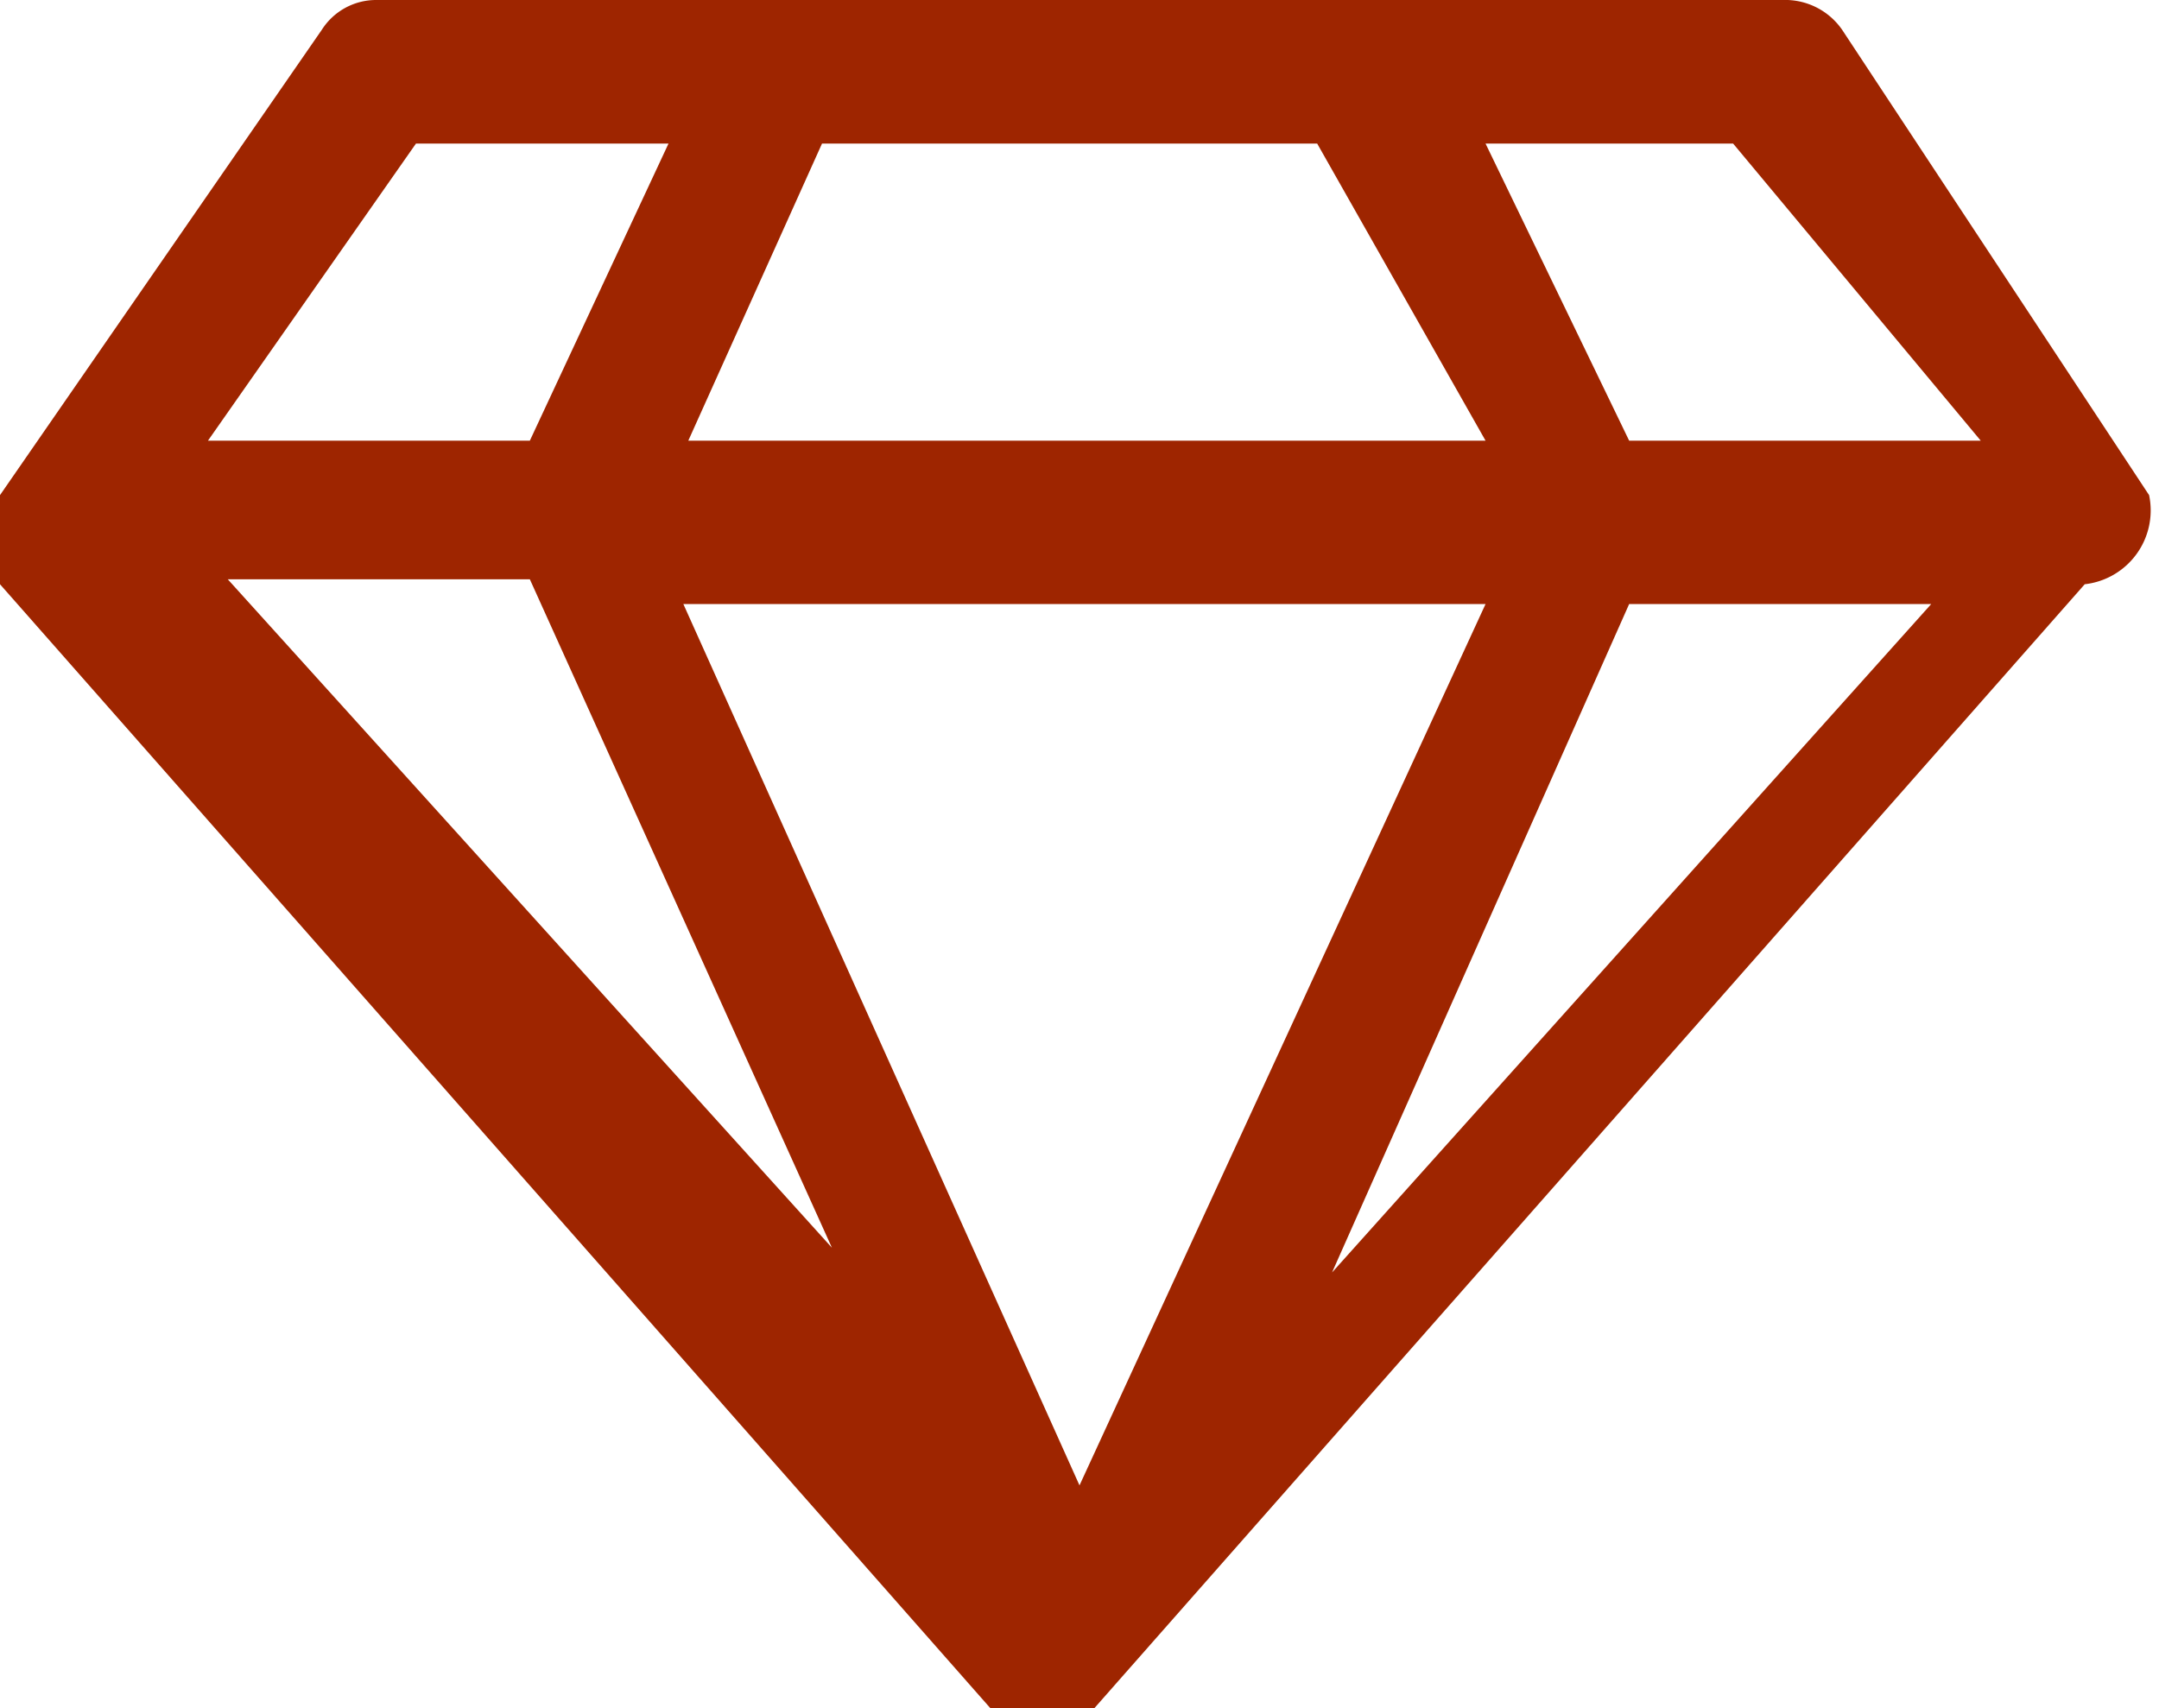 <svg xmlns="http://www.w3.org/2000/svg" viewBox="0 0 4.36 3.45"><defs><style>.cls-1{fill:#9e2500;}</style></defs><g id="图层_2" data-name="图层 2"><g id="Myplan-high"><path class="cls-1" d="M4.34,1,3.72.06A.14.14,0,0,0,3.6,0H.76A.13.13,0,0,0,.65.06L0,1a.14.14,0,0,0,0,.18l2,2.27a.12.12,0,0,0,.1.05.16.16,0,0,0,.11-.05l2-2.27A.15.15,0,0,0,4.34,1ZM1.66.29h1L3,.89H1.39ZM.84.29h.51l-.28.6H.42Zm-.38.88h.61l.61,1.35ZM2.18,3l-.8-1.78H3Zm.51-.43.6-1.35H3.9ZM3.29.89,3,.29h.5L4,.89Z"/></g></g></svg>